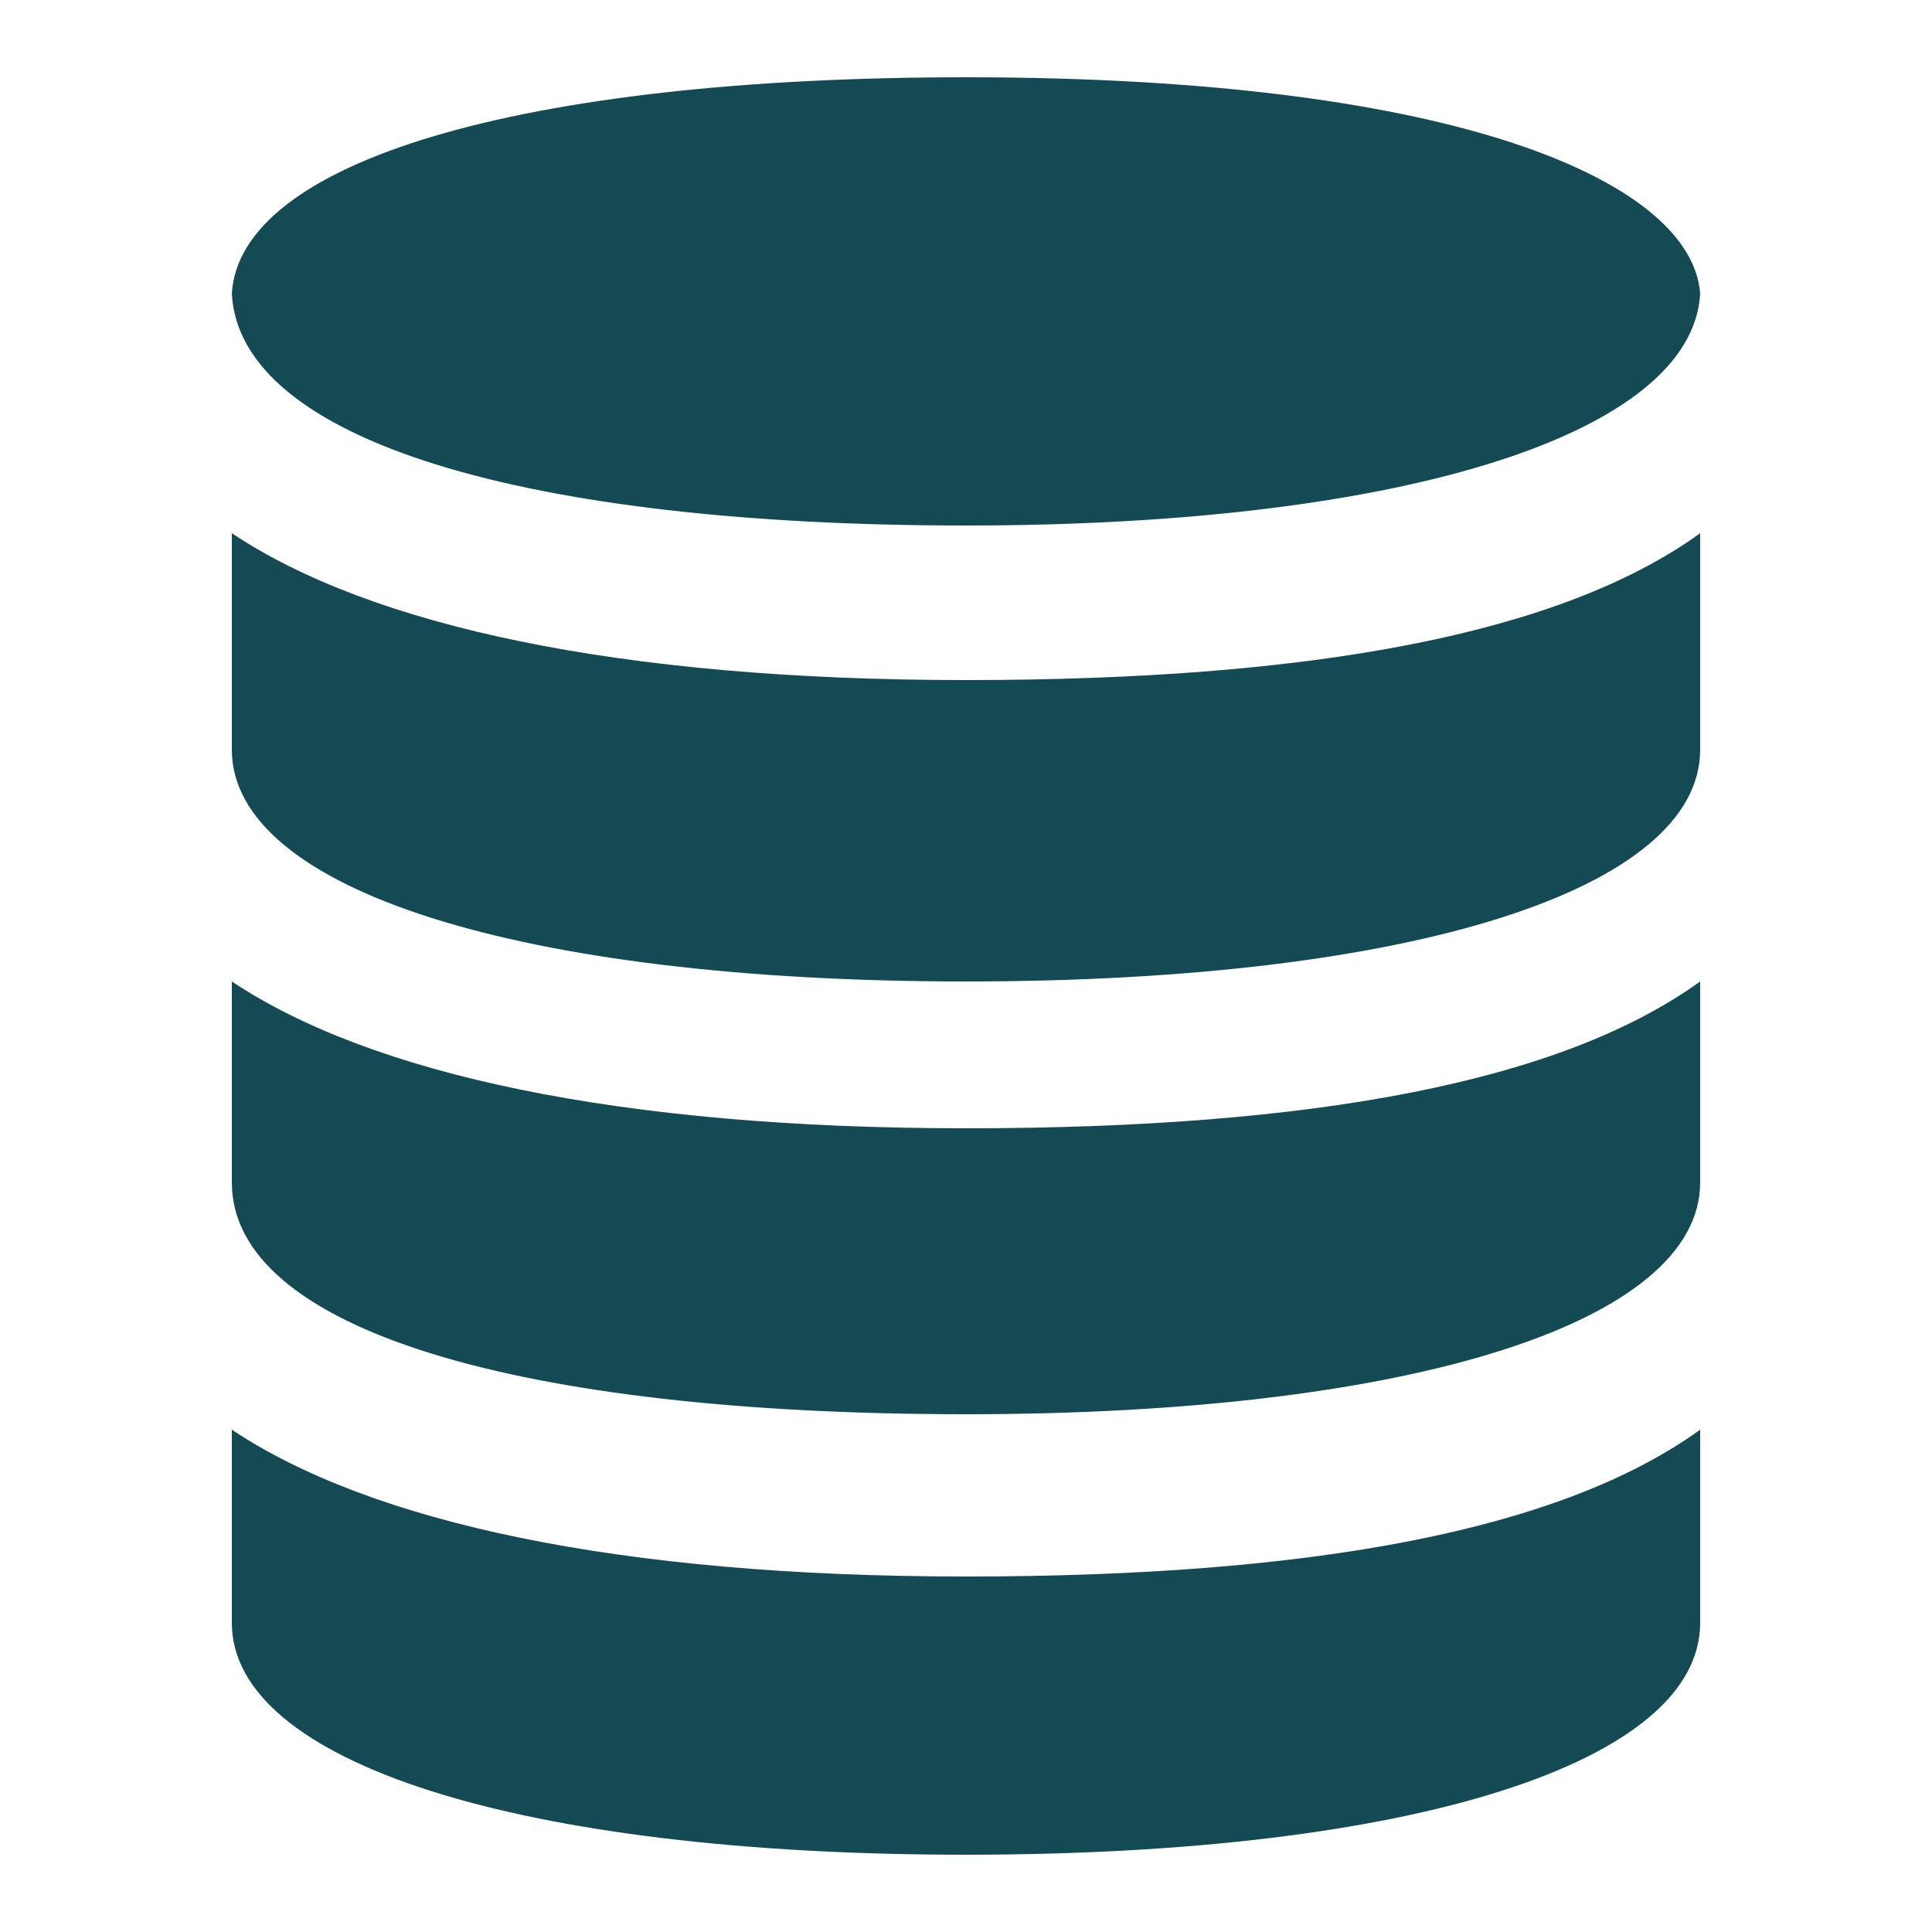 <?xml version="1.0" encoding="utf-8"?>
<!-- Generator: Adobe Illustrator 21.1.0, SVG Export Plug-In . SVG Version: 6.00 Build 0)  -->
<svg version="1.1" id="Layer_1" xmlns="http://www.w3.org/2000/svg" xmlns:xlink="http://www.w3.org/1999/xlink" x="0px" y="0px"
	 viewBox="0 0 25 25" style="enable-background:new 0 0 25 25;" xml:space="preserve">
<style type="text/css">
	.st0{fill:#134A54;}
	.st1{fill:none;stroke:#134A54;stroke-width:2;stroke-linecap:round;stroke-miterlimit:10;}
	.st2{fill:none;stroke:#134A54;stroke-linecap:round;stroke-miterlimit:10;}
</style>
<g>
	<path class="st0" d="M12.5,1C19,1,21.9,2.4,22,3.8c-0.1,1.8-3.8,3-9.5,3S3.1,5.7,3,3.8C3.1,2.1,6.7,1,12.5,1z M22,21L22,21
		c0,1.8-3.7,3-9.5,3S3,22.8,3,21v-2.5c1.8,1.2,5,1.9,9.5,1.9s7.7-0.6,9.5-1.9L22,21z M22,15.3L22,15.3c0,1.8-3.7,3-9.5,3
		S3,17.2,3,15.3v-2.6c1.8,1.2,5,1.9,9.5,1.9s7.7-0.6,9.5-1.9L22,15.3z M22,9.7L22,9.7c0,1.8-3.7,3-9.5,3S3,11.5,3,9.7V6.9
		c1.8,1.2,5,1.9,9.5,1.9s7.7-0.6,9.5-1.9L22,9.7z"/>
</g>
</svg>
